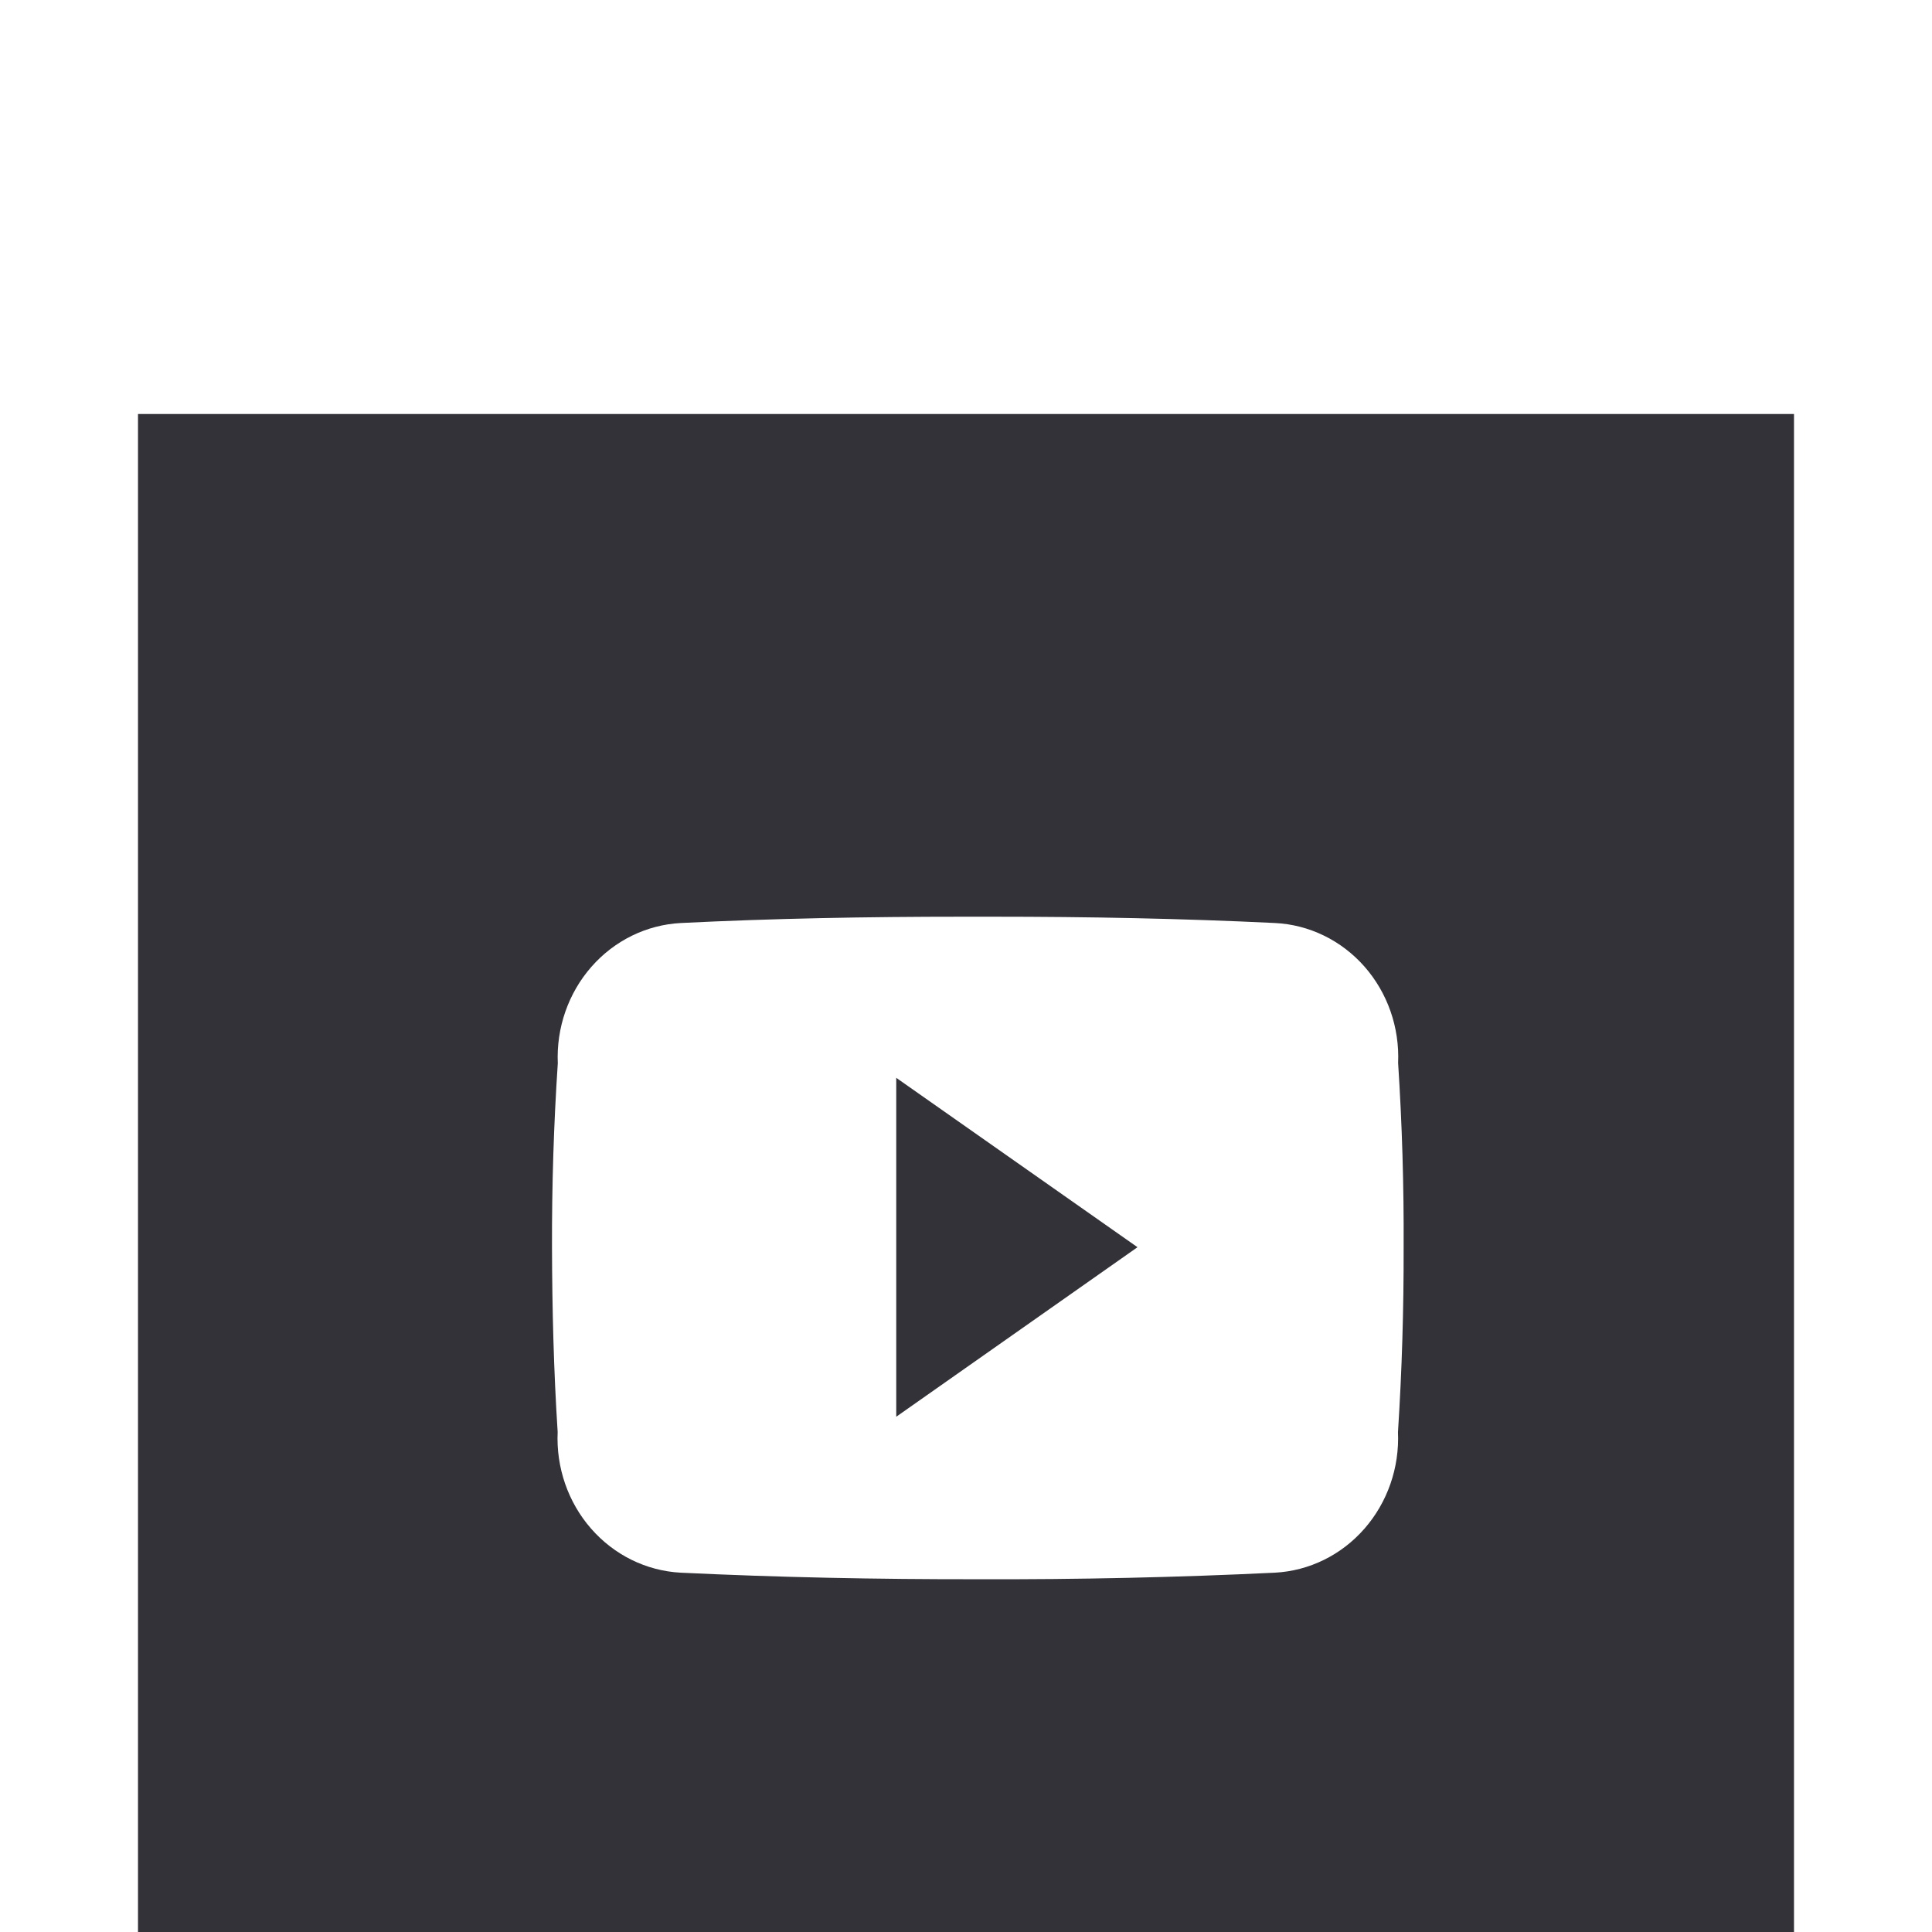 <svg width="56" height="56" viewBox="0 0 56 56" fill="none" xmlns="http://www.w3.org/2000/svg">
<g filter="url(#filter0_ddd_61385_212)">
<rect x="4" width="48" height="48" fill="#323238"/>
<g clip-path="url(#clip0_61385_212)">
<path d="M40.525 18.811C40.57 17.782 40.219 16.778 39.55 16.017C38.881 15.257 37.948 14.802 36.956 14.754C34.285 14.624 31.561 14.571 28.778 14.571H27.911C25.134 14.571 22.404 14.621 19.733 14.754C18.741 14.806 17.809 15.262 17.141 16.025C16.473 16.787 16.123 17.792 16.168 18.821C16.049 20.604 15.995 22.38 16 24.161C16.005 25.942 16.049 27.721 16.164 29.506C16.117 30.536 16.465 31.544 17.133 32.308C17.801 33.073 18.734 33.532 19.727 33.585C22.534 33.72 25.413 33.779 28.34 33.775C31.272 33.785 34.143 33.721 36.953 33.585C37.946 33.533 38.88 33.075 39.548 32.311C40.217 31.547 40.567 30.54 40.521 29.51C40.636 27.724 40.689 25.945 40.685 24.16C40.694 22.377 40.641 20.594 40.525 18.811ZM25.978 29.065V19.241L32.971 24.151L25.978 29.065Z" fill="white"/>
</g>
</g>
<defs>
<filter id="filter0_ddd_61385_212" x="0" y="0" width="56" height="56" filterUnits="userSpaceOnUse" color-interpolation-filters="sRGB">
<feFlood flood-opacity="0" result="BackgroundImageFix"/>
<feColorMatrix in="SourceAlpha" type="matrix" values="0 0 0 0 0 0 0 0 0 0 0 0 0 0 0 0 0 0 127 0" result="hardAlpha"/>
<feOffset dy="4"/>
<feGaussianBlur stdDeviation="2"/>
<feComposite in2="hardAlpha" operator="out"/>
<feColorMatrix type="matrix" values="0 0 0 0 0 0 0 0 0 0 0 0 0 0 0 0 0 0 0.25 0"/>
<feBlend mode="normal" in2="BackgroundImageFix" result="effect1_dropShadow_61385_212"/>
<feColorMatrix in="SourceAlpha" type="matrix" values="0 0 0 0 0 0 0 0 0 0 0 0 0 0 0 0 0 0 127 0" result="hardAlpha"/>
<feOffset dy="4"/>
<feGaussianBlur stdDeviation="2"/>
<feComposite in2="hardAlpha" operator="out"/>
<feColorMatrix type="matrix" values="0 0 0 0 0 0 0 0 0 0 0 0 0 0 0 0 0 0 0.25 0"/>
<feBlend mode="normal" in2="effect1_dropShadow_61385_212" result="effect2_dropShadow_61385_212"/>
<feColorMatrix in="SourceAlpha" type="matrix" values="0 0 0 0 0 0 0 0 0 0 0 0 0 0 0 0 0 0 127 0" result="hardAlpha"/>
<feOffset dy="4"/>
<feGaussianBlur stdDeviation="2"/>
<feComposite in2="hardAlpha" operator="out"/>
<feColorMatrix type="matrix" values="0 0 0 0 0 0 0 0 0 0 0 0 0 0 0 0 0 0 0.25 0"/>
<feBlend mode="normal" in2="effect2_dropShadow_61385_212" result="effect3_dropShadow_61385_212"/>
<feBlend mode="normal" in="SourceGraphic" in2="effect3_dropShadow_61385_212" result="shape"/>
</filter>
<clipPath id="clip0_61385_212">
<rect width="24.686" height="19.2" fill="white" transform="translate(16 14.571)"/>
</clipPath>
</defs>
</svg>
